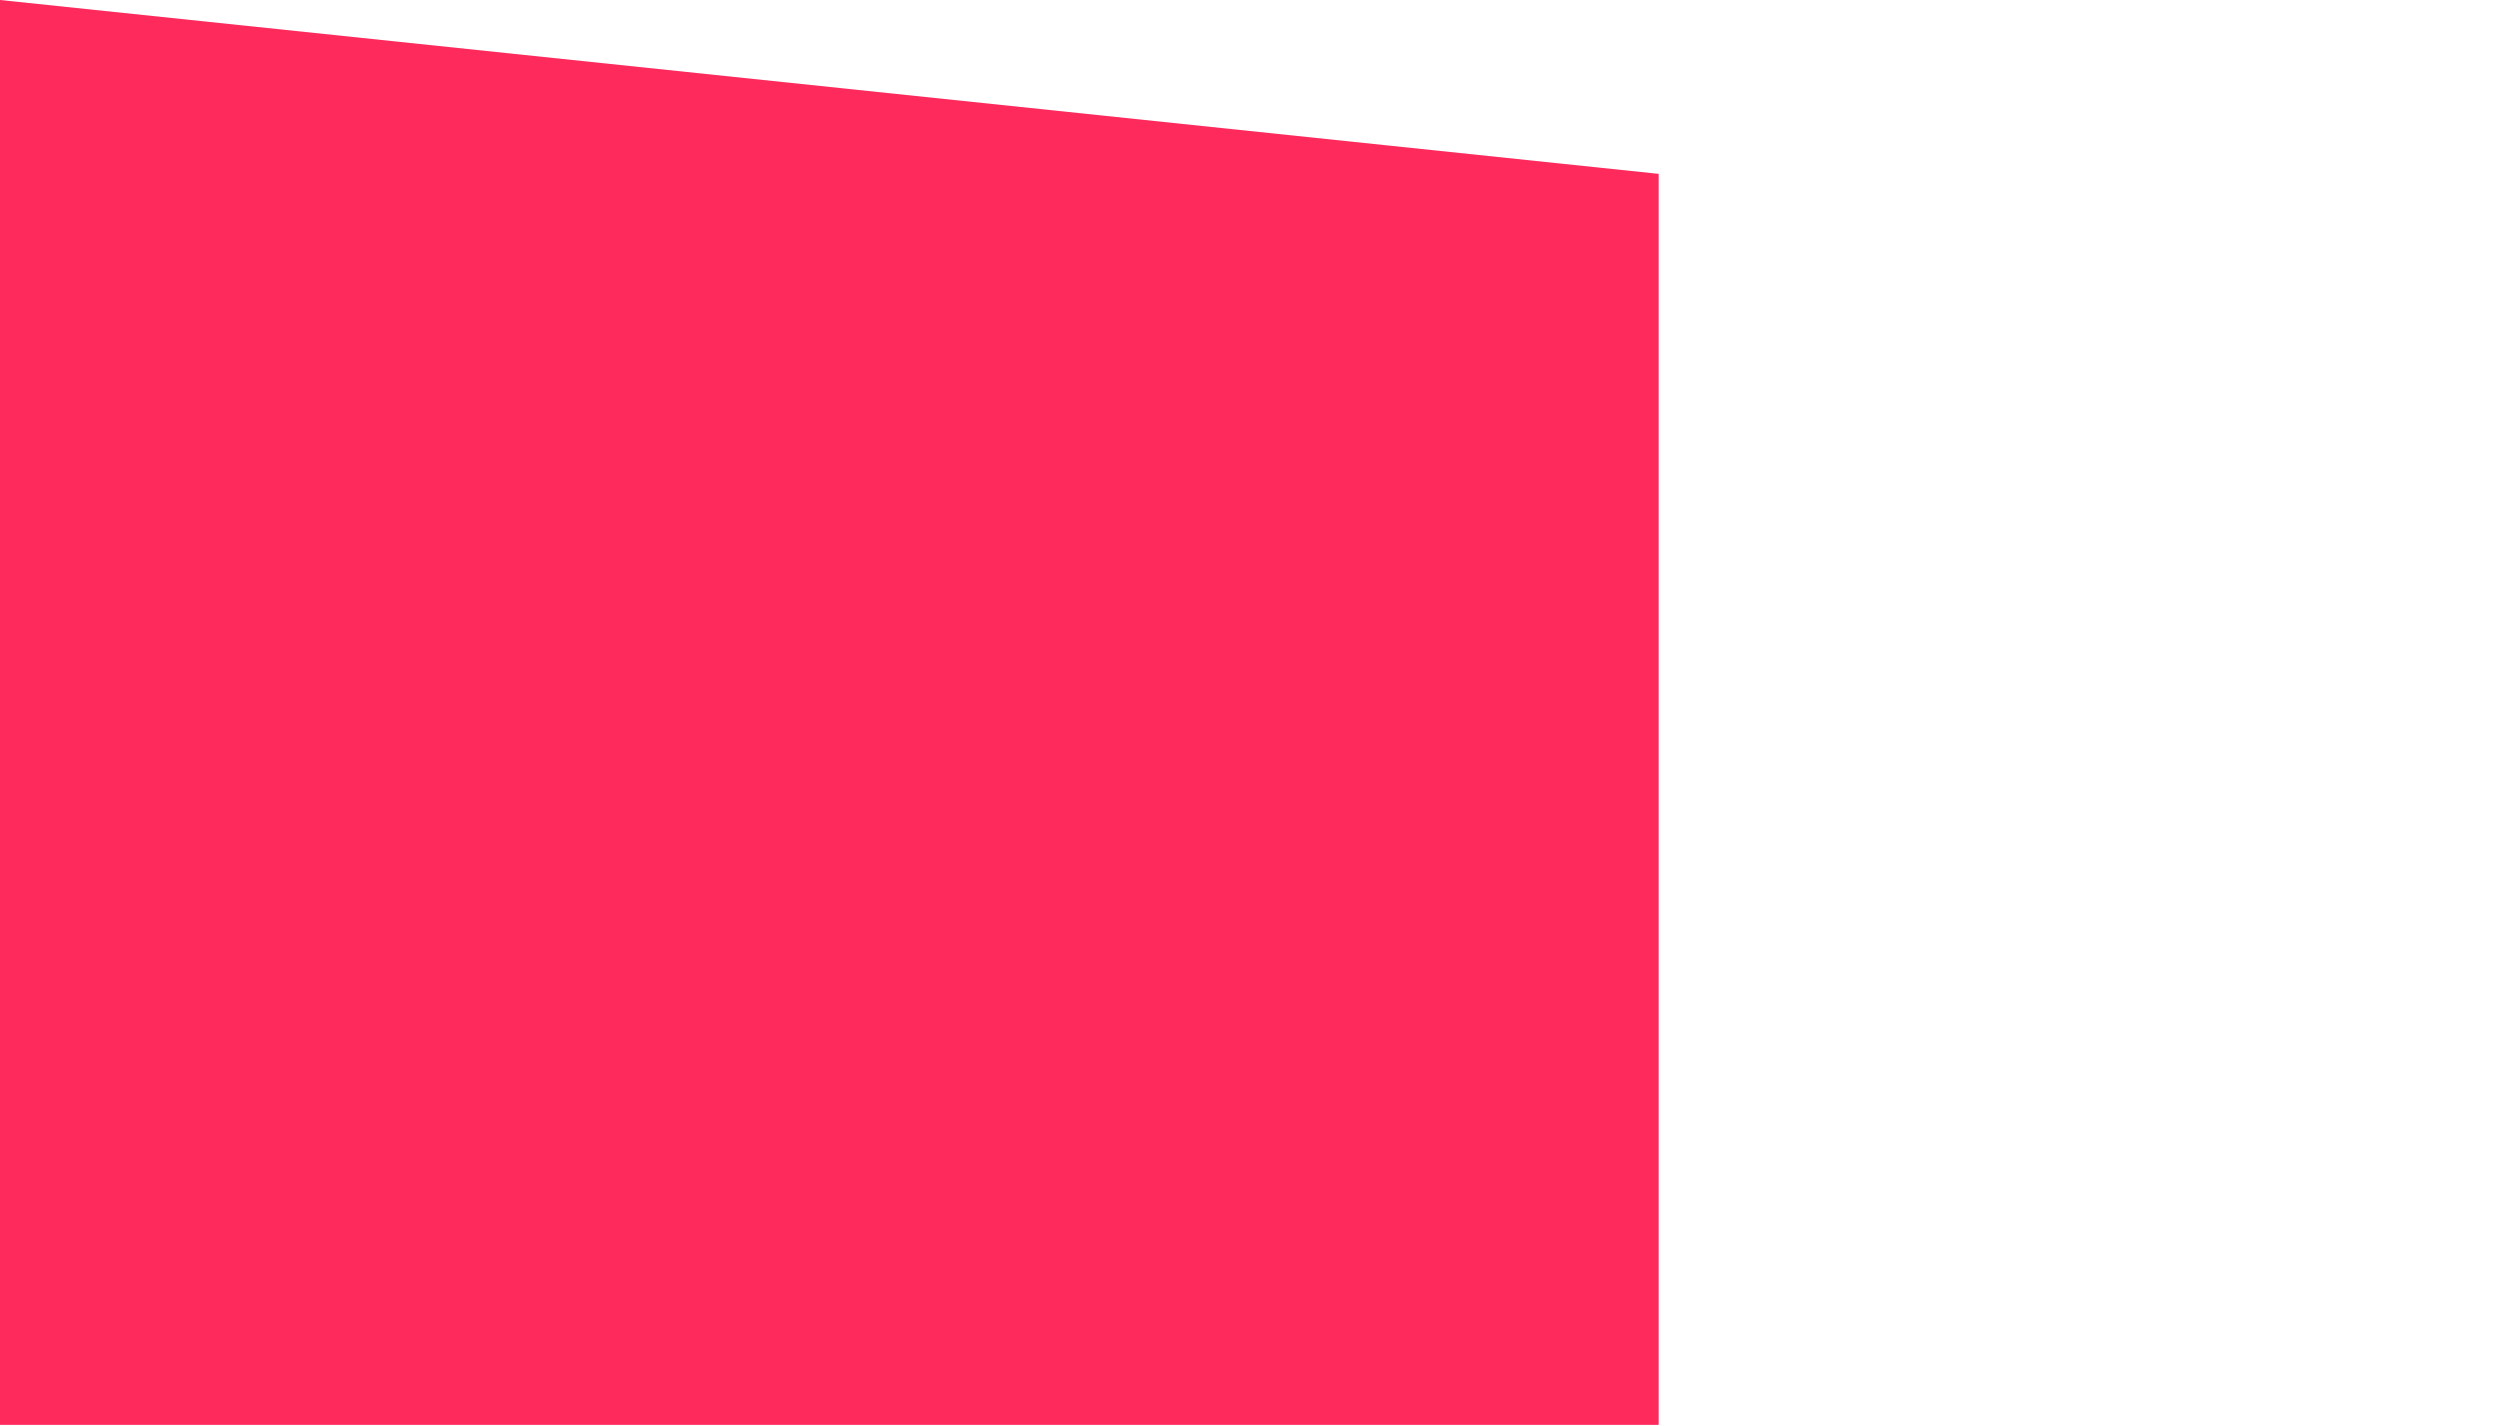<?xml version="1.0" encoding="utf-8"?>
<!-- Generator: Adobe Illustrator 26.0.1, SVG Export Plug-In . SVG Version: 6.00 Build 0)  -->
<svg version="1.1" id="Layer_1" xmlns="http://www.w3.org/2000/svg" xmlns:xlink="http://www.w3.org/1999/xlink" x="0px" y="0px"
	 viewBox="0 0 250.2 142.7" style="enable-background:new 0 0 250.2 142.7;" xml:space="preserve">
<style type="text/css">
	.st0{fill:#FF2A5C;}
</style>
<path id="Path_8" class="st0" d="M-1,142.7L0,0l166,17.4v125.2H-1z"/>
</svg>
